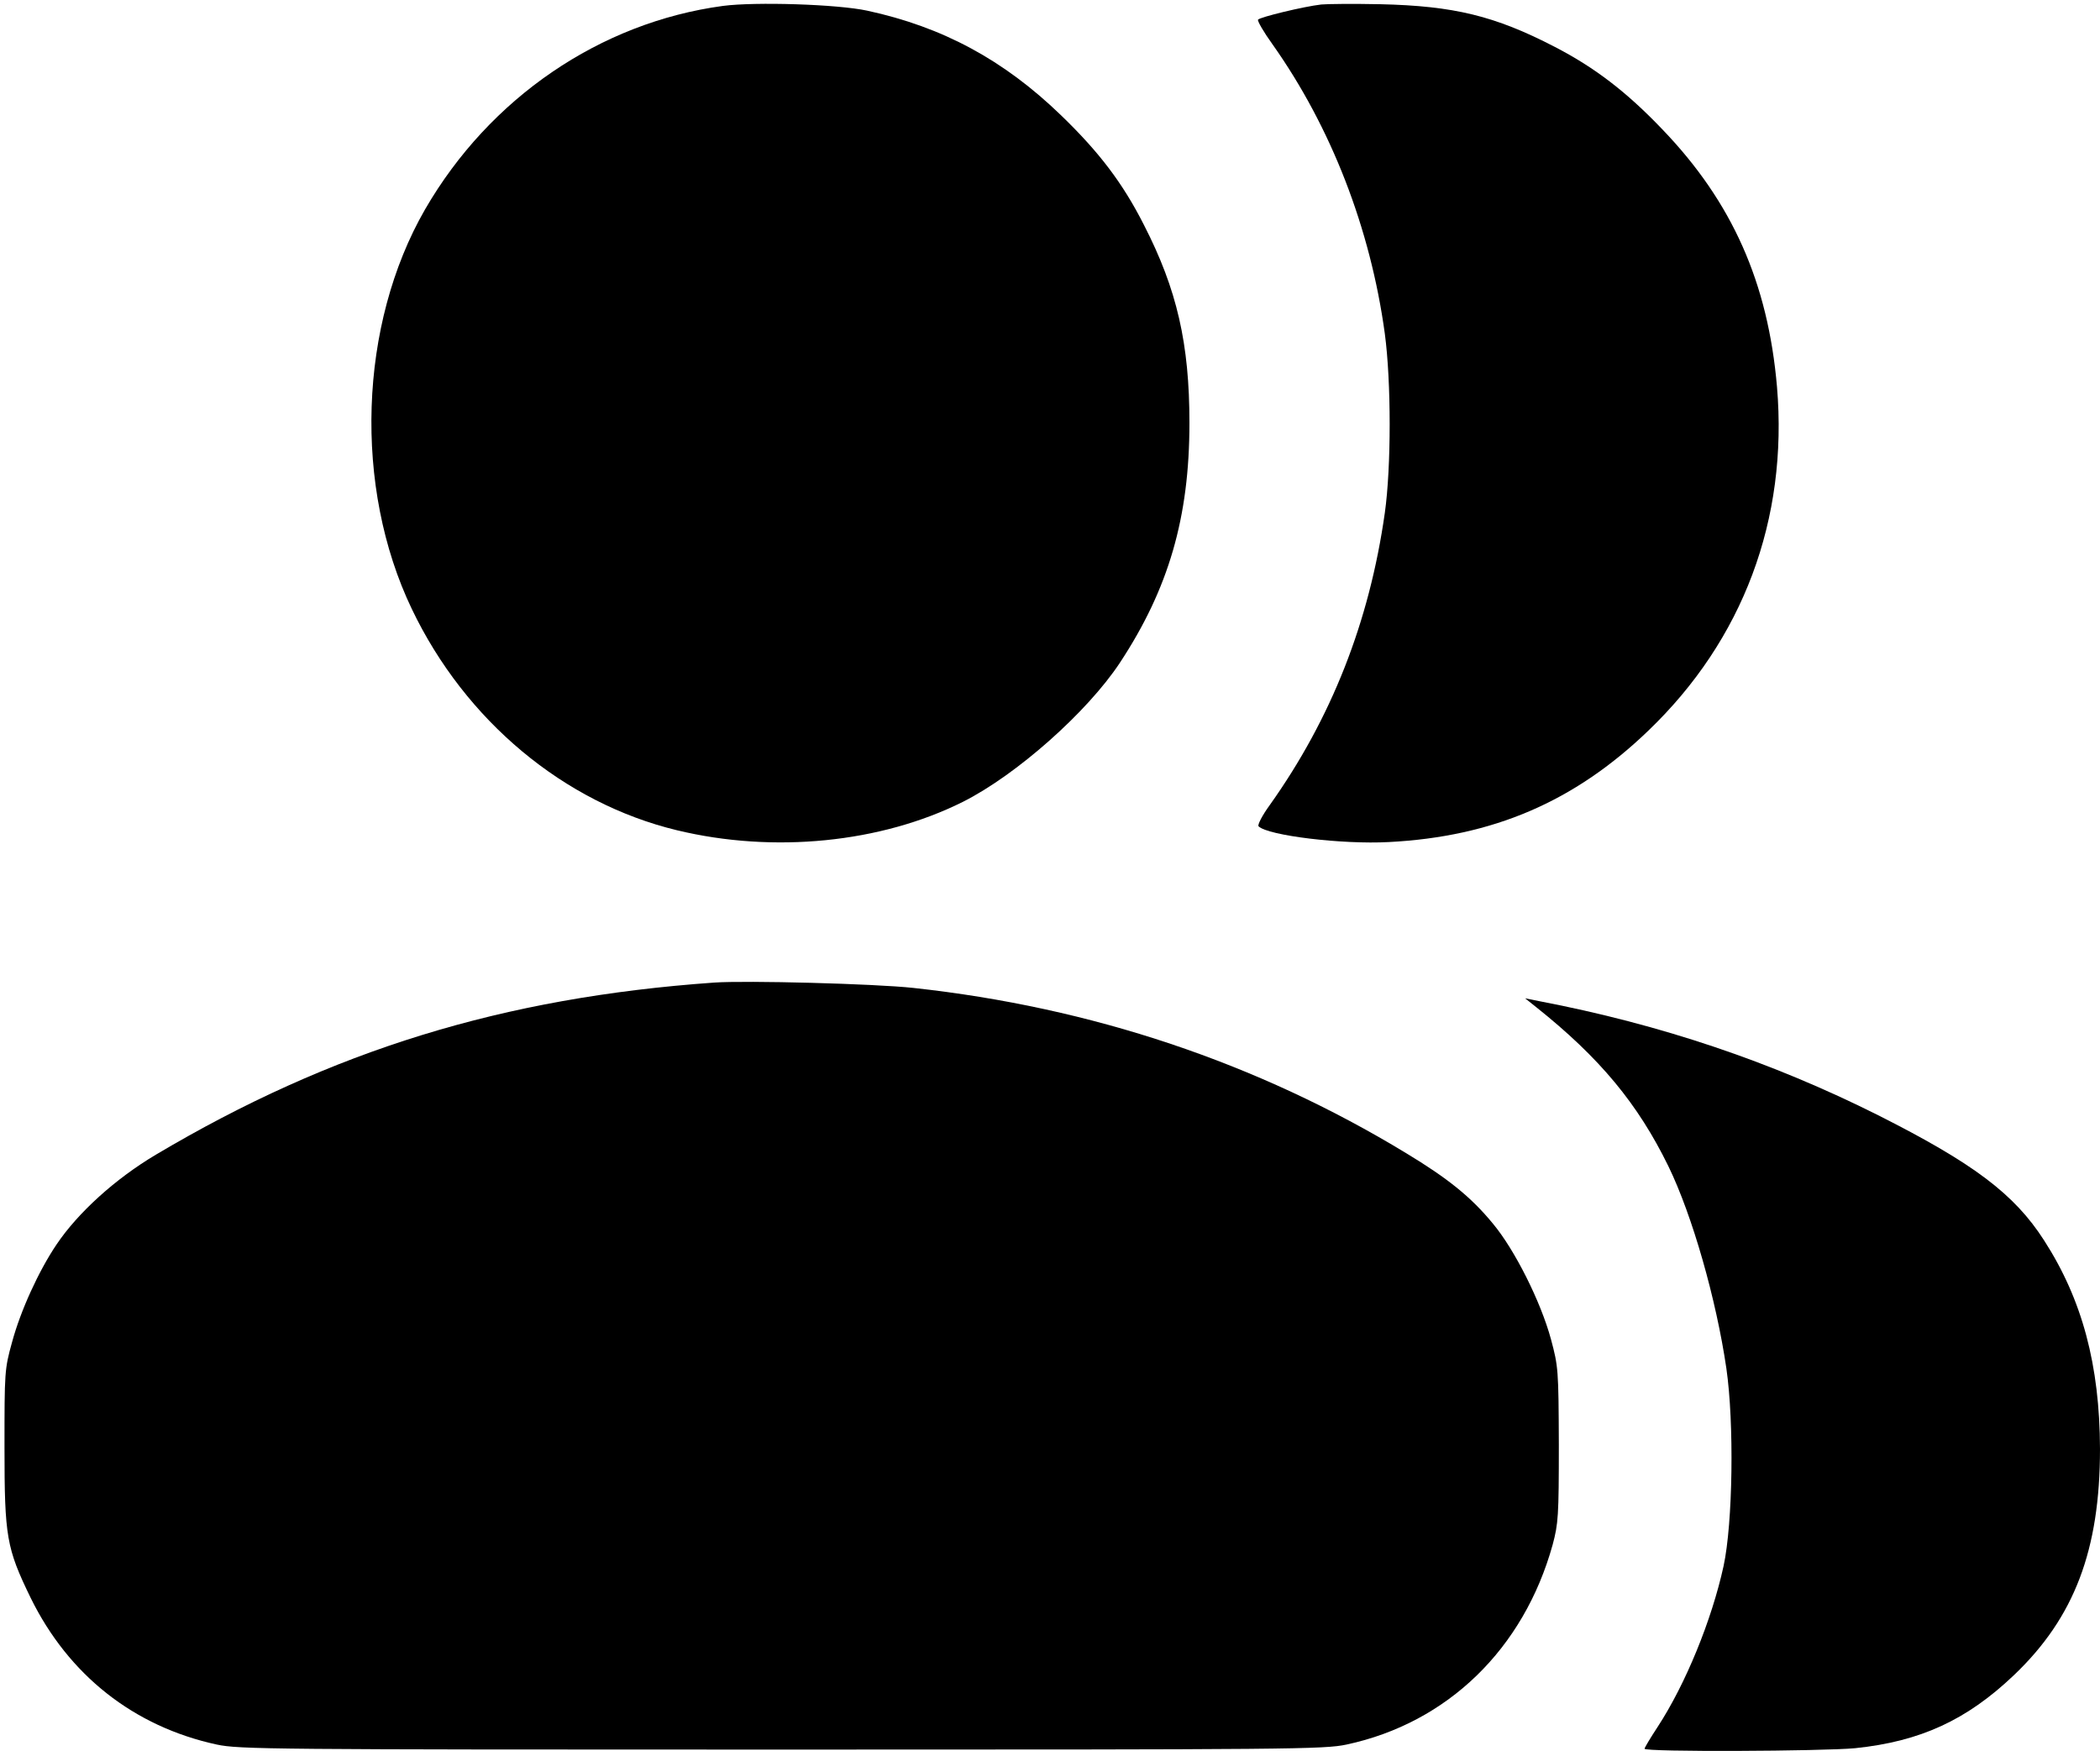 <svg version="1.0" xmlns="http://www.w3.org/2000/svg" width="747pt" height="623pt" viewBox="0 0 747 623" preserveAspectRatio="xMidYMid meet">
	<g transform="translate(0,623) scale(0.1,-0.1)" stroke="none">
		<path d="M2572 6209 c-438 -59 -831 -328 -1060 -724 -236 -410 -255 -988 -47 -1422 190 -397 541 -690 943 -787 344 -83 725 -45 1017 101 191 96 442 319 558 494 174 264 248 518 248 854 0 282 -44 475 -162 705 -75 148 -159 259 -296 391 -203 196 -420 313 -688 371 -106 23 -398 32 -513 17z" />
		<path d="M4700 6214 c-62 -7 -219 -45 -225 -54 -3 -4 20 -44 51 -87 209 -295 349 -656 400 -1030 23 -172 23 -475 0 -638 -55 -388 -190 -731 -409 -1039 -27 -37 -45 -72 -40 -76 33 -33 298 -65 463 -56 370 19 660 143 923 396 337 323 498 752 458 1224 -32 370 -159 657 -408 916 -128 134 -241 220 -382 293 -214 111 -360 146 -621 152 -96 2 -191 1 -210 -1z" />
		<path d="M2540 2734 c-750 -53 -1360 -241 -1985 -612 -145 -86 -278 -207 -354 -320 -64 -95 -128 -236 -158 -347 -27 -97 -27 -107 -27 -375 0 -318 7 -358 93 -535 135 -275 367 -458 662 -522 80 -17 186 -18 2009 -18 1822 0 1930 1 2010 18 359 77 630 340 733 711 20 75 22 102 22 356 -1 267 -2 278 -28 375 -36 133 -129 319 -207 412 -78 95 -161 161 -308 250 -530 322 -1119 519 -1753 588 -138 15 -594 27 -709 19z" />
		<path d="M5464 2647 c227 -181 362 -344 471 -567 85 -175 170 -473 206 -719 28 -194 23 -550 -10 -703 -42 -192 -135 -420 -235 -573 -25 -38 -46 -73 -46 -77 0 -12 634 -9 749 2 232 24 397 100 565 260 215 205 306 445 306 805 -1 298 -63 531 -199 742 -106 165 -251 274 -590 445 -379 190 -773 323 -1206 406 l-50 10 39 -31z" />
	</g>
</svg>
